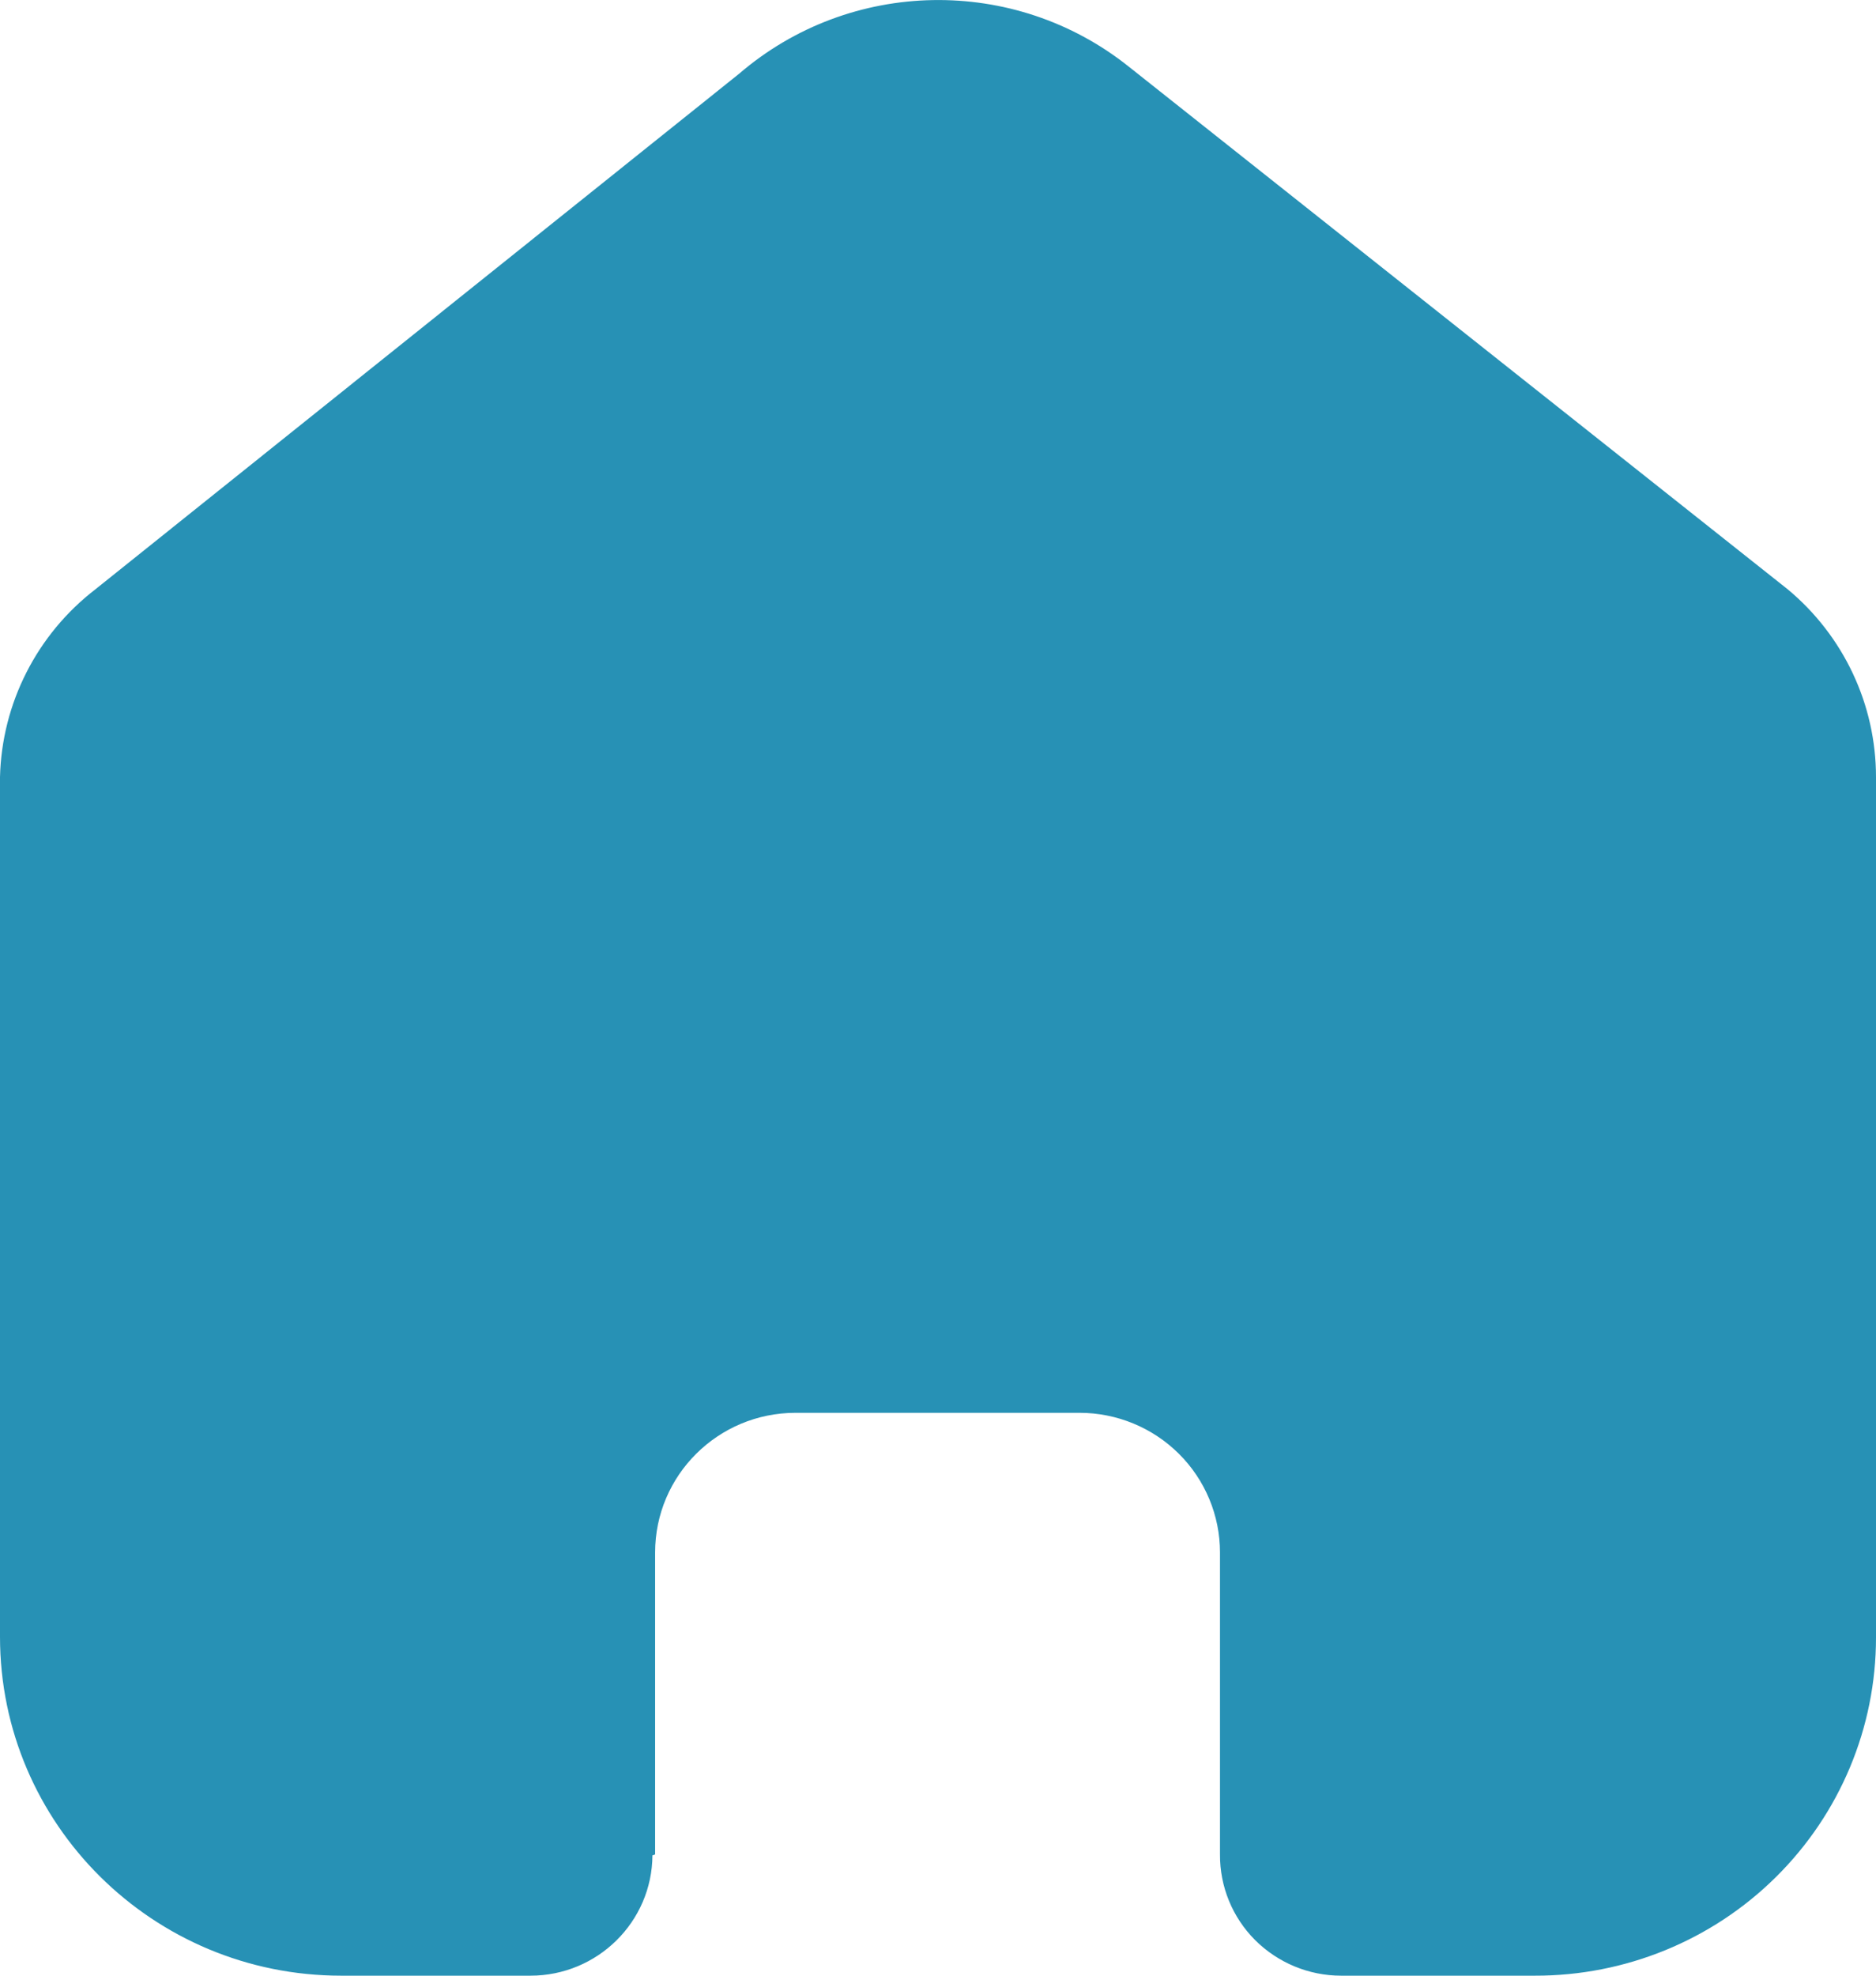 <svg width="19" height="20" viewBox="0 0 19 20" fill="none" xmlns="http://www.w3.org/2000/svg">
<path d="M6.635 18.773V15.716C6.635 14.935 7.272 14.302 8.058 14.302H10.933C11.31 14.302 11.672 14.451 11.939 14.716C12.206 14.981 12.356 15.341 12.356 15.716V18.773C12.354 19.098 12.482 19.41 12.712 19.64C12.943 19.87 13.256 20 13.583 20H15.544C16.46 20.002 17.339 19.643 17.987 19.001C18.636 18.359 19 17.487 19 16.578V7.867C19 7.132 18.672 6.436 18.105 5.965L11.434 0.676C10.274 -0.251 8.611 -0.221 7.485 0.747L0.967 5.965C0.373 6.422 0.018 7.121 0 7.867V16.569C0 18.464 1.547 20 3.456 20H5.372C6.051 20 6.603 19.456 6.608 18.782L6.635 18.773Z" fill="#2791B5"/>
</svg>
